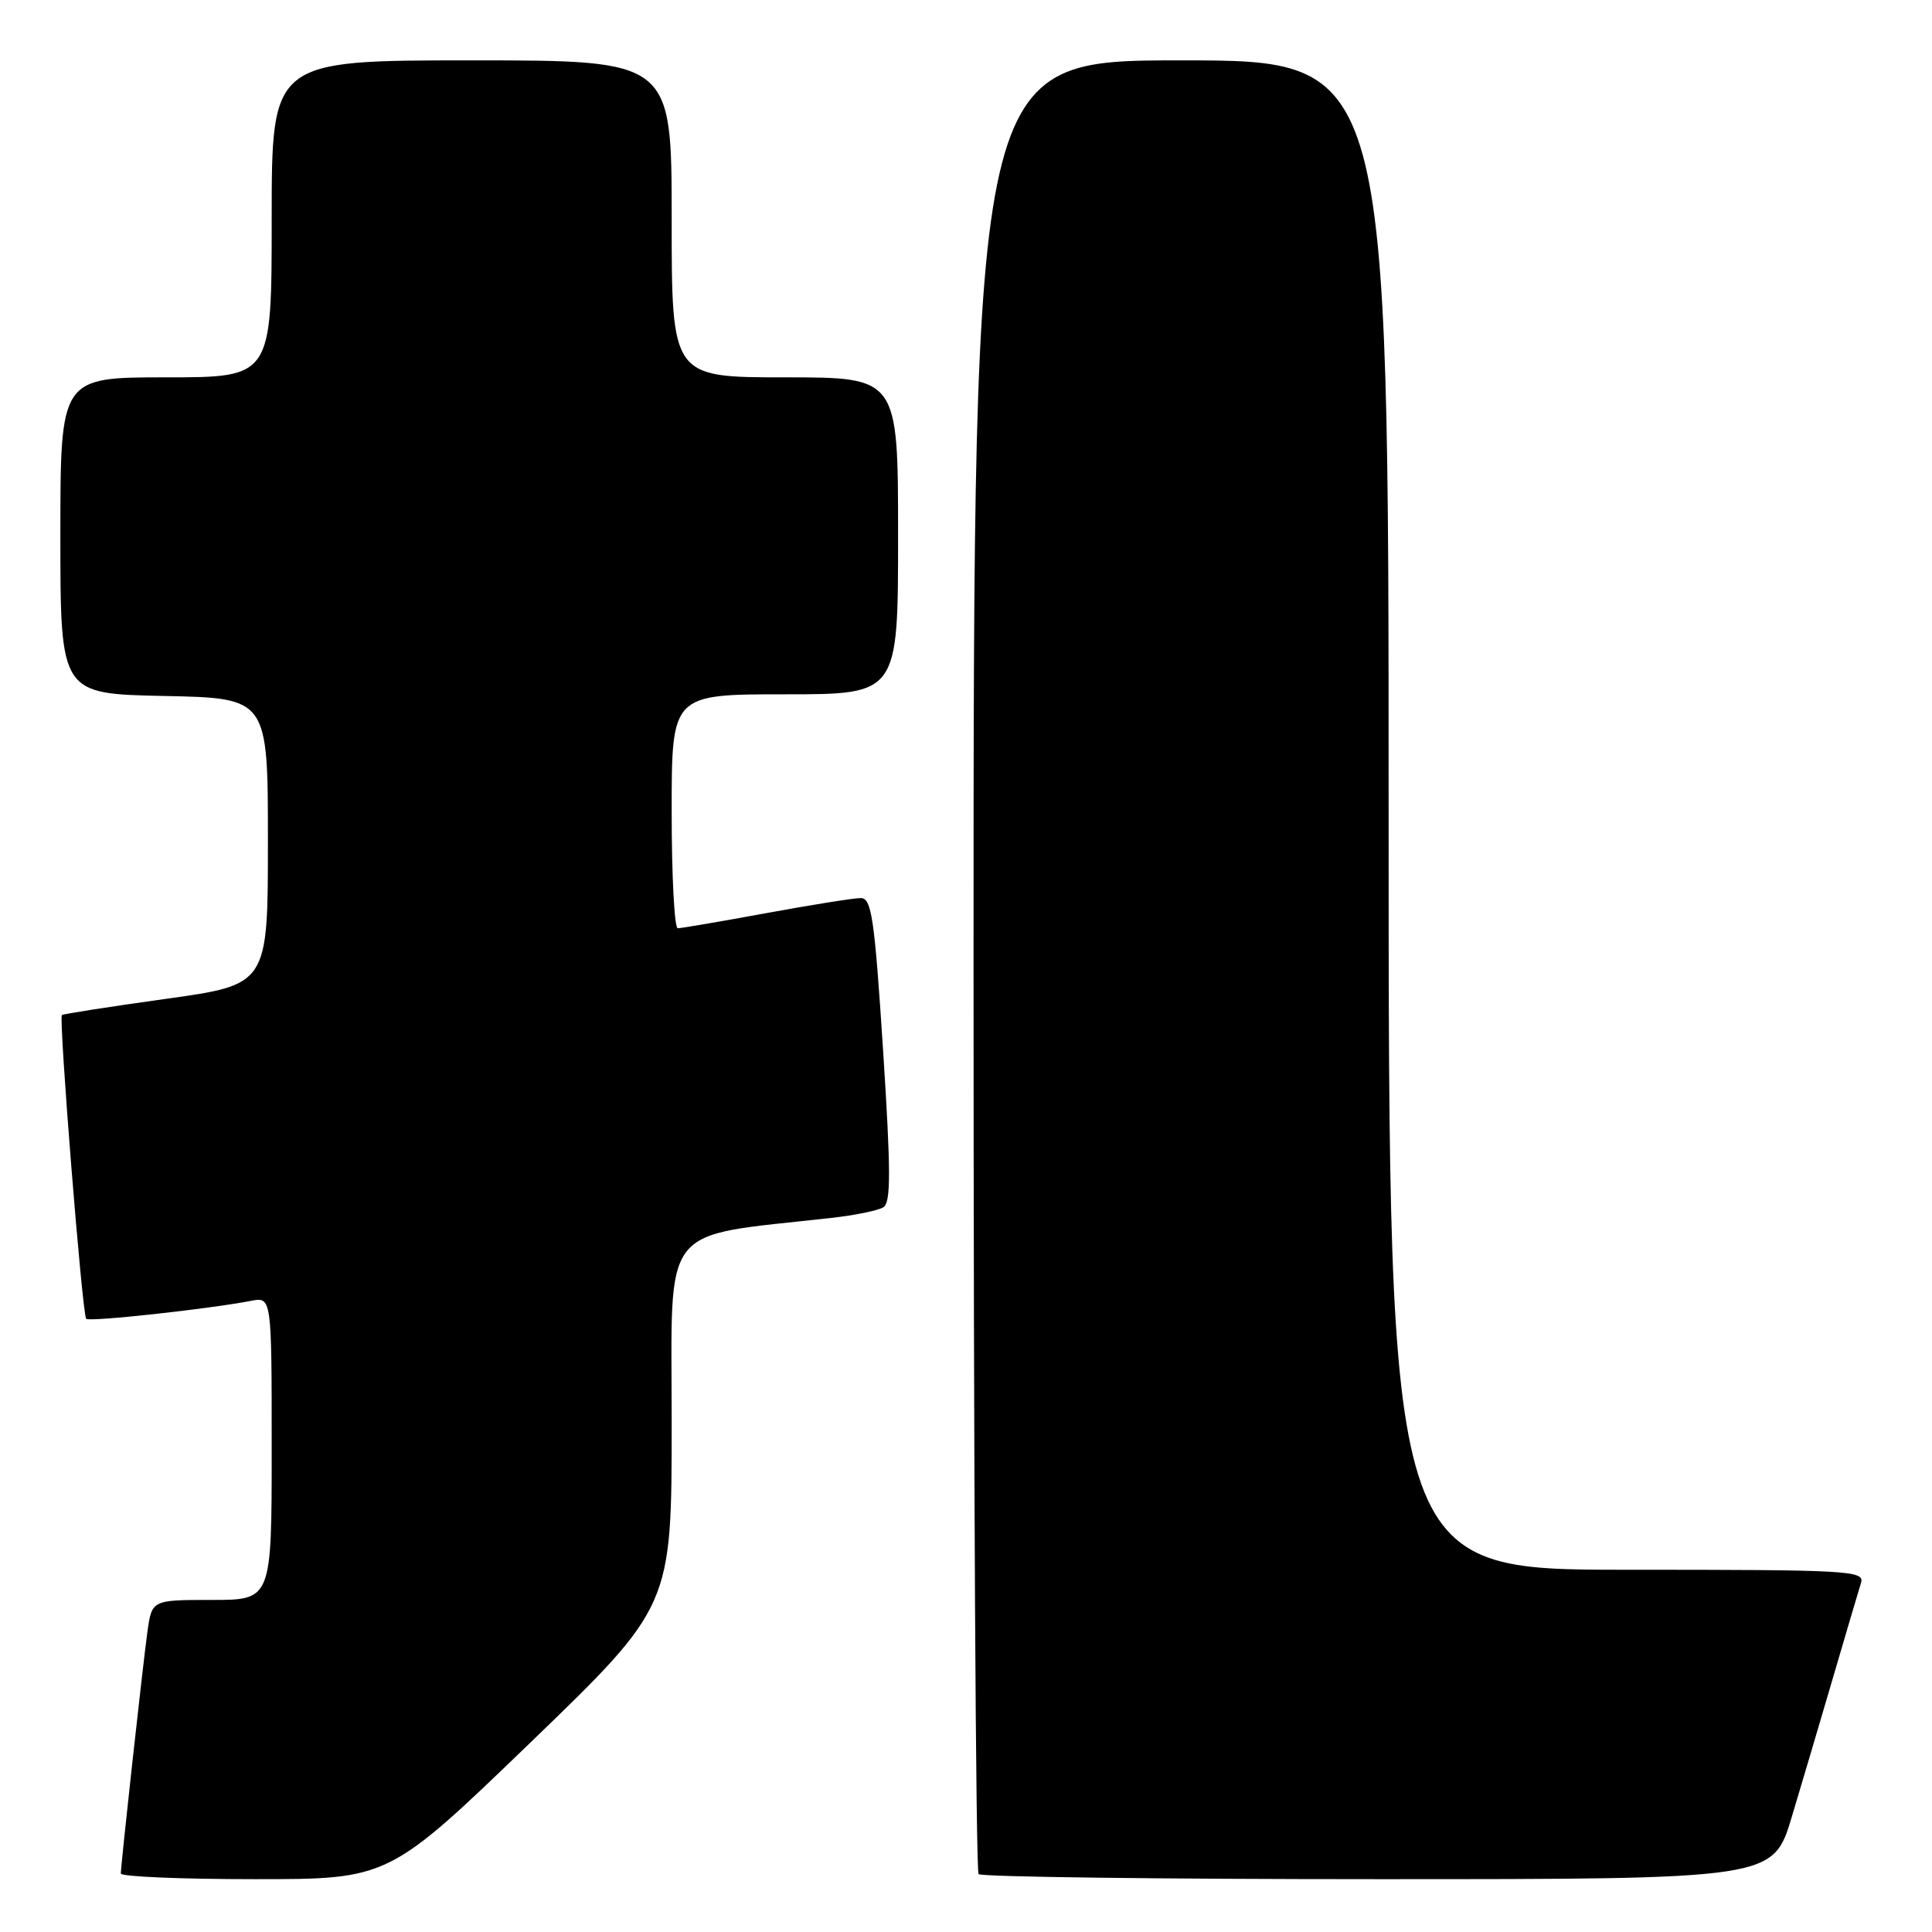 <?xml version="1.0" encoding="UTF-8" standalone="no"?>
<!DOCTYPE svg PUBLIC "-//W3C//DTD SVG 1.1//EN" "http://www.w3.org/Graphics/SVG/1.1/DTD/svg11.dtd" >
<svg xmlns="http://www.w3.org/2000/svg" xmlns:xlink="http://www.w3.org/1999/xlink" version="1.1" viewBox="0 0 256 256">
 <g >
 <path fill="currentColor"
d=" M 70.26 230.92 C 89.00 212.83 89.00 212.83 89.00 188.53 C 89.00 161.64 87.19 163.97 110.14 161.38 C 113.25 161.04 116.35 160.40 117.05 159.97 C 118.06 159.34 118.05 155.25 117.01 139.10 C 115.87 121.57 115.49 119.00 114.05 119.00 C 113.13 119.00 107.49 119.90 101.50 121.00 C 95.51 122.10 90.25 123.00 89.81 123.00 C 89.36 123.00 89.00 116.03 89.00 107.50 C 89.00 92.00 89.00 92.00 104.00 92.00 C 119.00 92.00 119.00 92.00 119.00 71.00 C 119.00 50.00 119.00 50.00 104.00 50.00 C 89.00 50.00 89.00 50.00 89.00 29.00 C 89.00 8.00 89.00 8.00 62.50 8.00 C 36.00 8.00 36.00 8.00 36.00 29.00 C 36.00 50.00 36.00 50.00 22.00 50.00 C 8.00 50.00 8.00 50.00 8.00 70.97 C 8.00 91.94 8.00 91.94 21.75 92.22 C 35.50 92.50 35.50 92.50 35.50 111.49 C 35.50 130.47 35.50 130.47 22.00 132.35 C 14.57 133.39 8.37 134.35 8.20 134.50 C 7.76 134.89 10.90 174.24 11.42 174.75 C 11.84 175.18 27.69 173.45 33.25 172.37 C 36.00 171.84 36.00 171.84 36.00 191.92 C 36.00 212.00 36.00 212.00 28.06 212.00 C 20.12 212.00 20.12 212.00 19.53 216.25 C 18.92 220.68 16.03 246.94 16.01 248.25 C 16.00 248.66 23.99 249.00 33.76 249.00 C 51.51 249.00 51.51 249.00 70.26 230.92 Z  M 237.42 240.75 C 238.78 236.21 241.28 227.78 242.97 222.00 C 244.66 216.22 246.29 210.71 246.59 209.75 C 247.10 208.11 245.17 208.00 215.57 208.00 C 184.00 208.00 184.00 208.00 184.00 108.00 C 184.00 8.00 184.00 8.00 156.50 8.00 C 129.00 8.00 129.00 8.00 129.00 127.83 C 129.00 193.74 129.30 247.97 129.67 248.33 C 130.03 248.70 153.87 249.00 182.63 249.00 C 234.94 249.00 234.94 249.00 237.42 240.75 Z "/>
</g>
</svg>